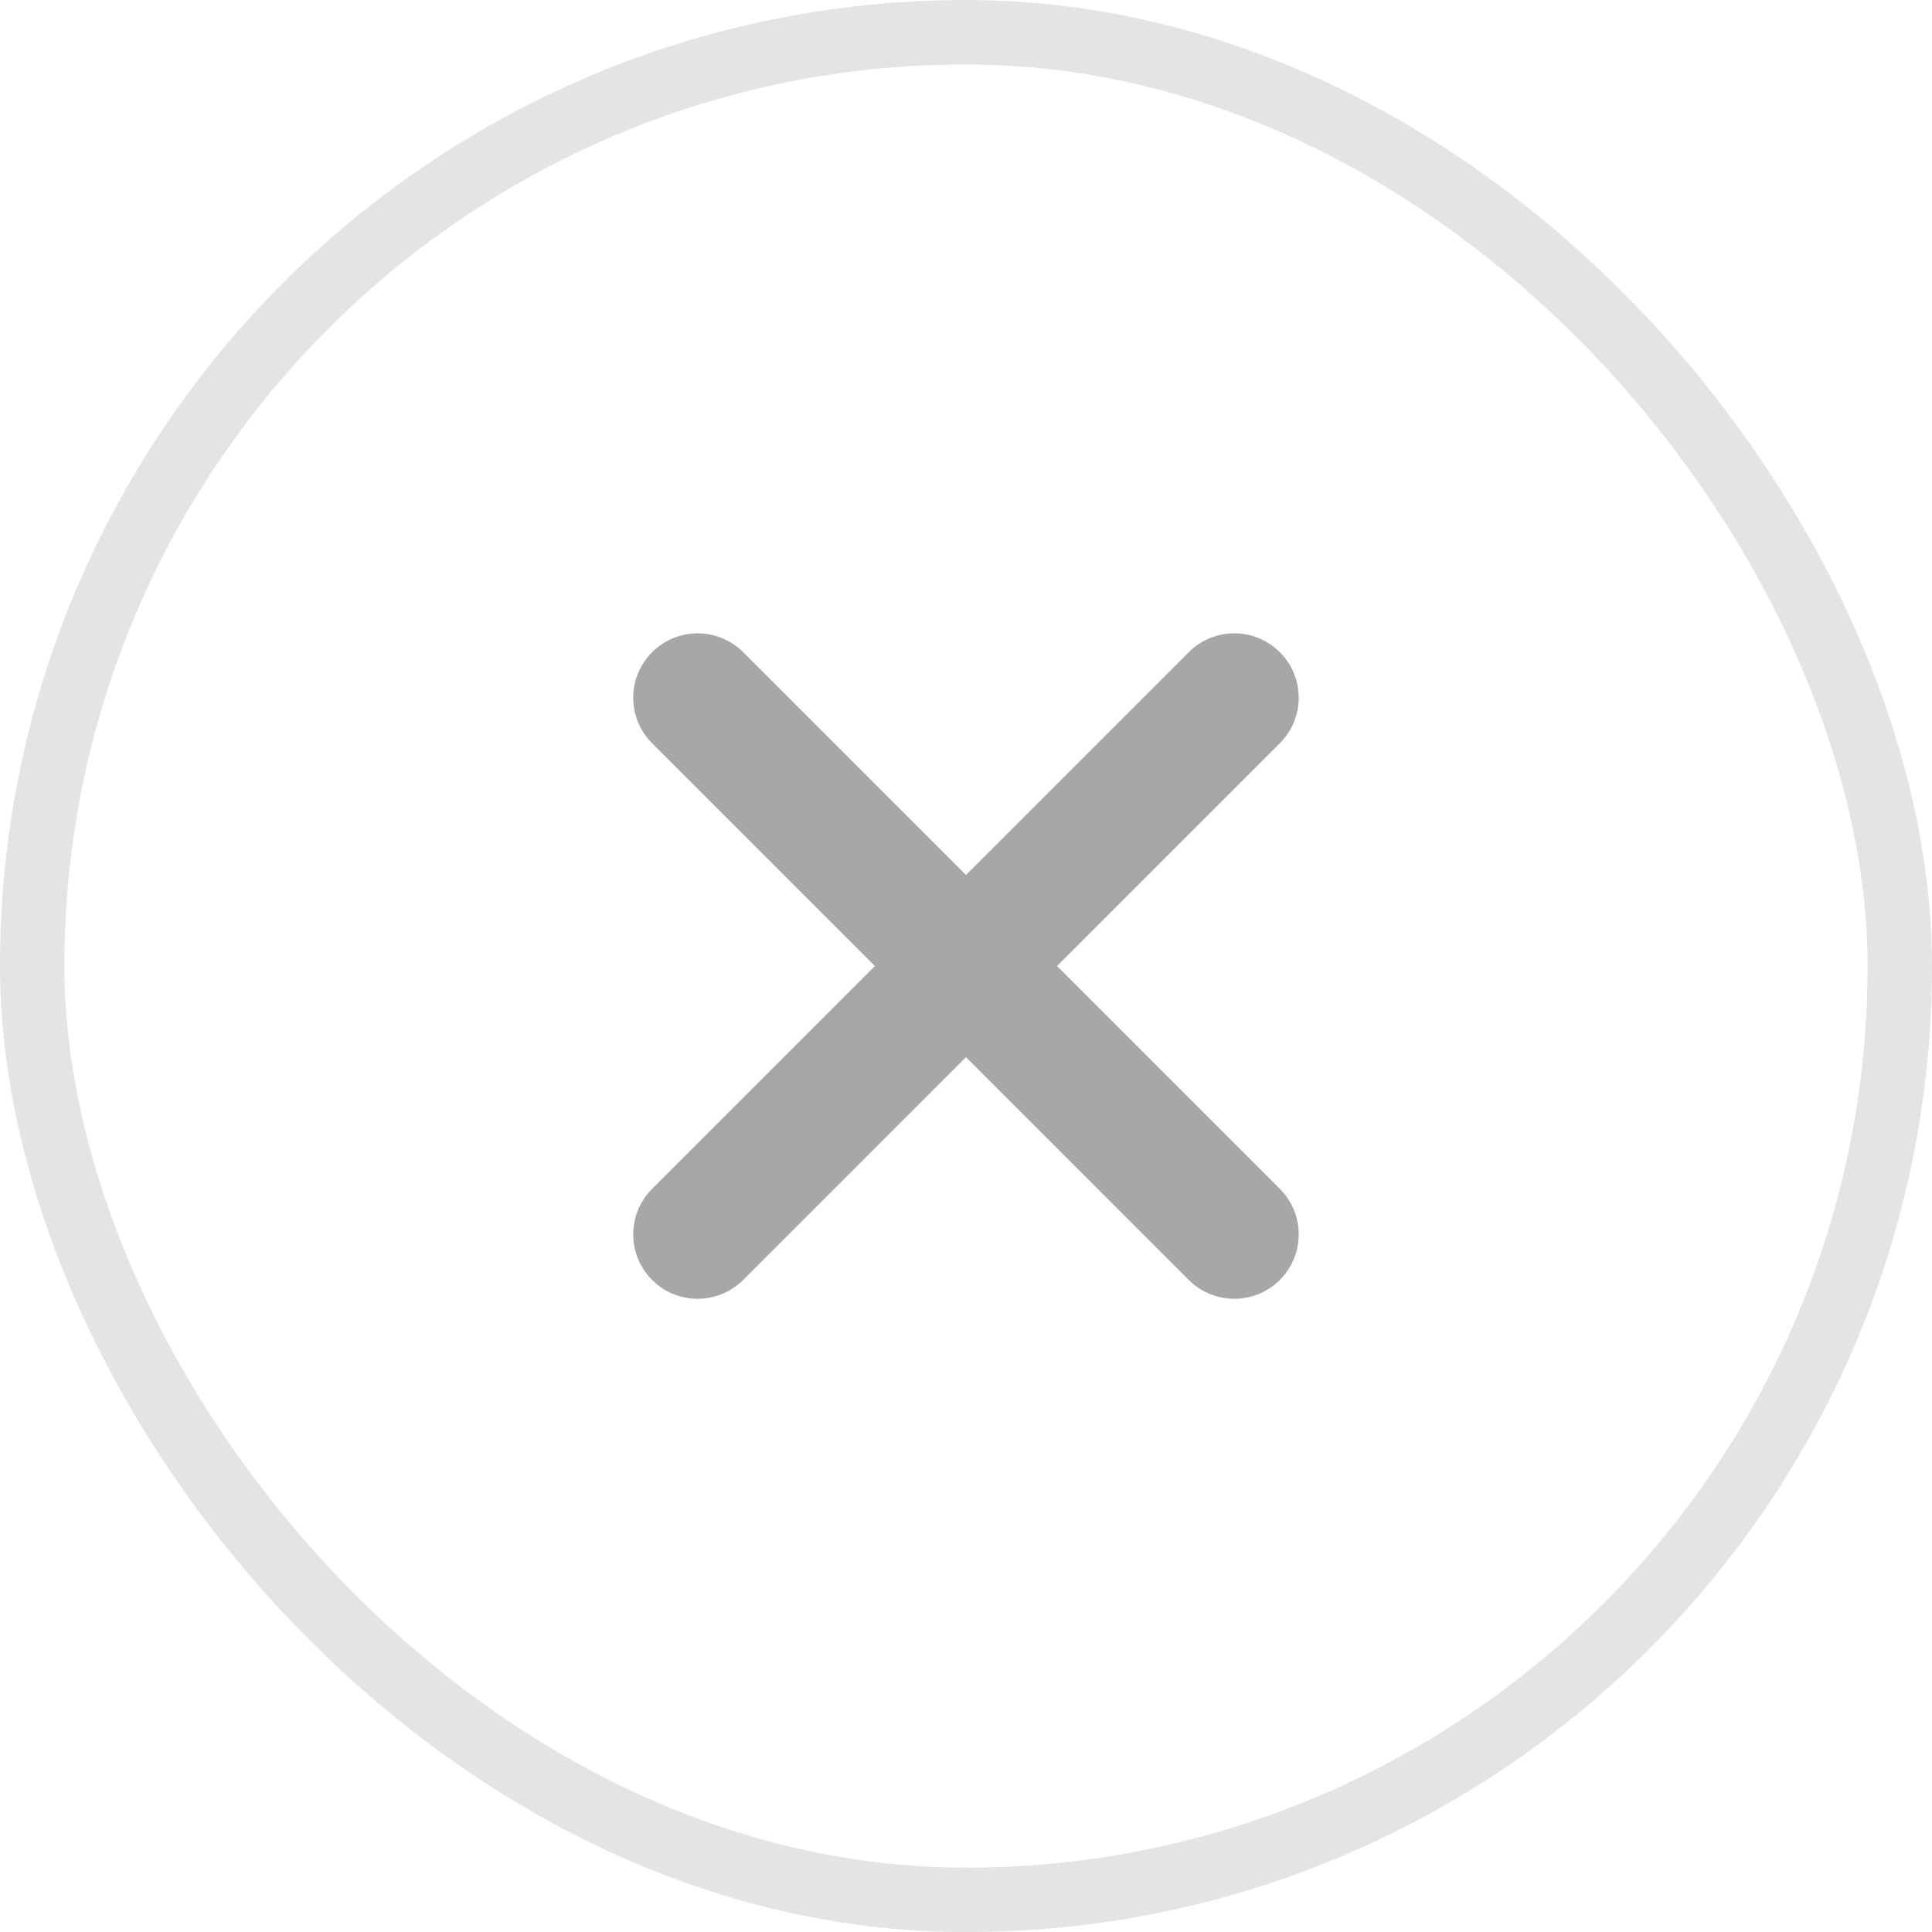 <svg width="30" height="30" viewBox="0 0 30 30" fill="none" xmlns="http://www.w3.org/2000/svg">
<rect x="0.5" y="0.501" width="29" height="29" rx="14.5" stroke="#E4E4E4"/>
<path d="M19.873 11.541C20.264 11.151 20.264 10.518 19.873 10.127C19.483 9.737 18.849 9.737 18.459 10.127L19.873 11.541ZM10.126 18.46C9.735 18.851 9.735 19.484 10.126 19.875C10.516 20.265 11.149 20.265 11.54 19.875L10.126 18.46ZM18.459 19.875C18.849 20.265 19.483 20.265 19.873 19.875C20.264 19.484 20.264 18.851 19.873 18.46L18.459 19.875ZM11.54 10.127C11.149 9.737 10.516 9.737 10.126 10.127C9.735 10.518 9.735 11.151 10.126 11.541L11.54 10.127ZM18.459 10.127L10.126 18.46L11.54 19.875L19.873 11.541L18.459 10.127ZM19.873 18.46L11.54 10.127L10.126 11.541L18.459 19.875L19.873 18.46Z" fill="#A7A7A7"/>
</svg>
